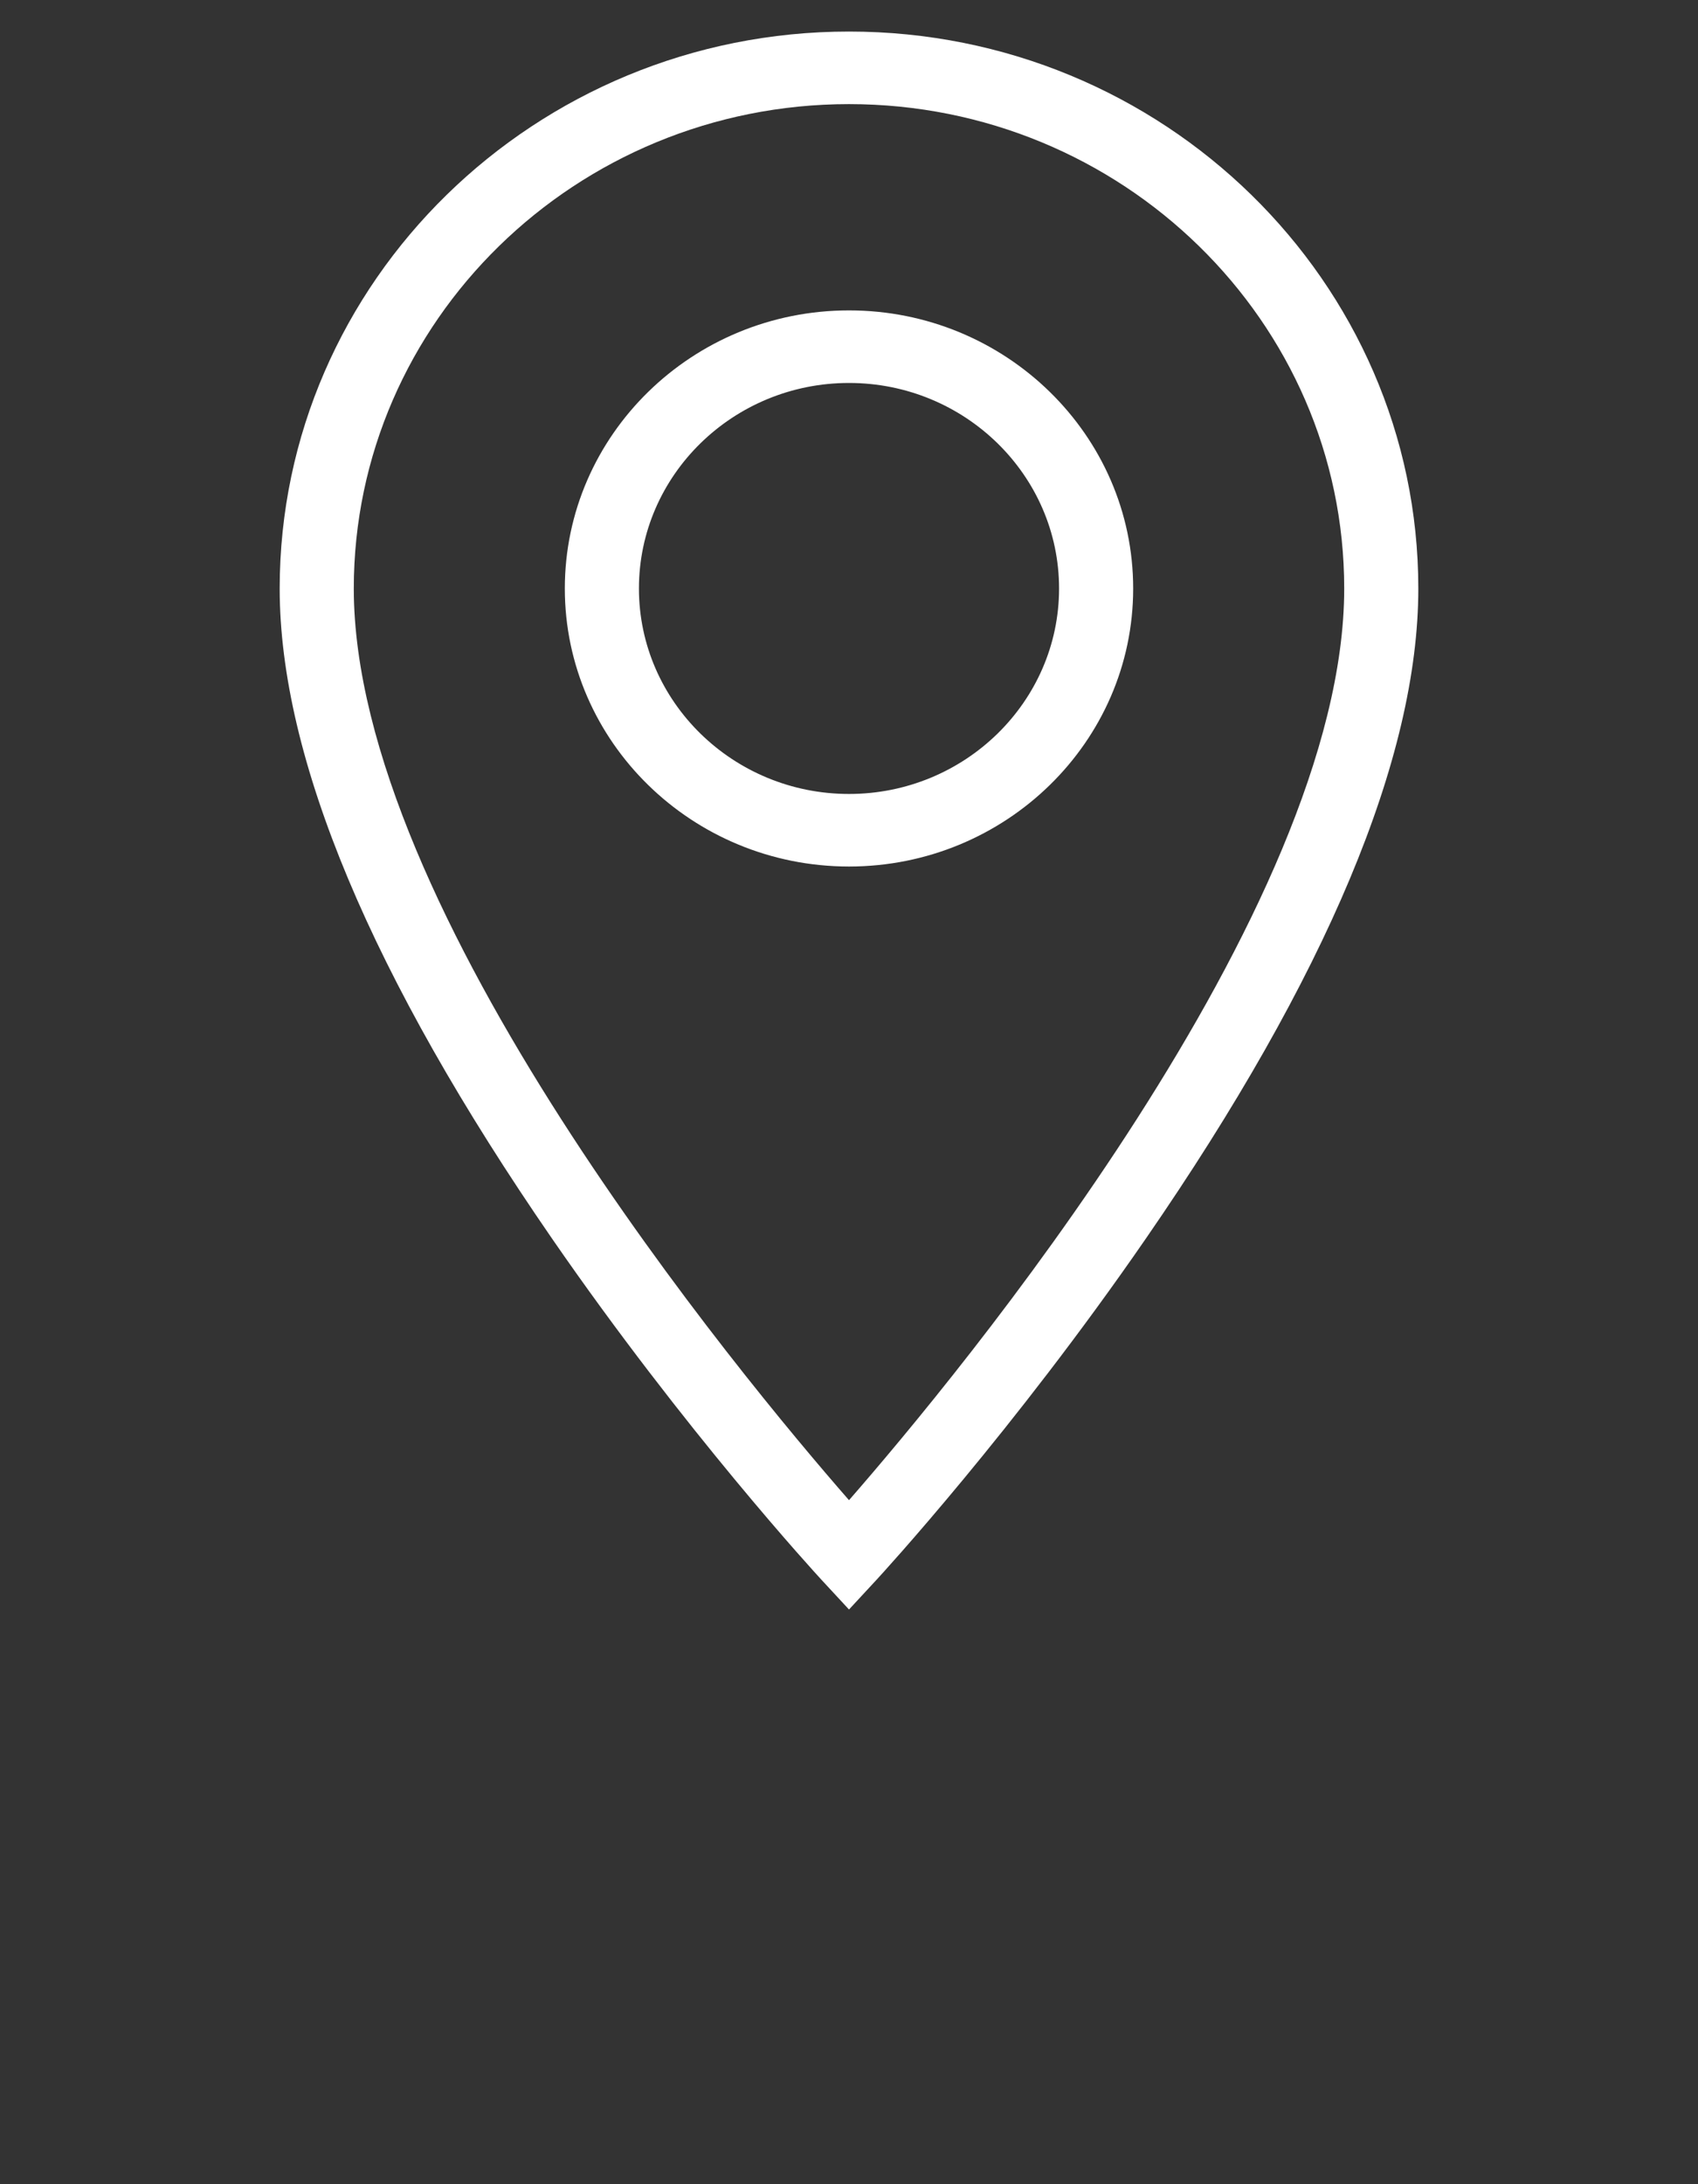 <svg width="14" height="18" viewBox="0 0 14 18" fill="none" xmlns="http://www.w3.org/2000/svg">
<rect x="0" y="0" width="14" height="18" fill="#333333" stroke="none"/>
<path d="M7 13.264L6.773 13.019C6.728 12.97 5.649 11.797 4.552 10.208C3.062 8.048 2.306 6.245 2.306 4.85C2.306 2.319 4.412 0.26 7 0.26C9.588 0.26 11.694 2.319 11.694 4.85C11.694 6.245 10.938 8.048 9.447 10.208C8.351 11.797 7.272 12.97 7.227 13.019L7 13.264ZM7 0.858C4.749 0.858 2.917 2.648 2.917 4.85C2.917 7.504 6.111 11.346 7 12.363C7.889 11.345 11.083 7.502 11.083 4.85C11.083 2.648 9.251 0.858 7 0.858ZM7 7.141C5.708 7.141 4.657 6.113 4.657 4.85C4.657 3.586 5.708 2.558 7 2.558C8.292 2.558 9.343 3.586 9.343 4.85C9.343 6.113 8.292 7.141 7 7.141ZM7 3.156C6.045 3.156 5.268 3.916 5.268 4.85C5.268 5.783 6.045 6.543 7 6.543C7.955 6.543 8.732 5.783 8.732 4.85C8.732 3.916 7.955 3.156 7 3.156Z" fill="white"/>
</svg>
